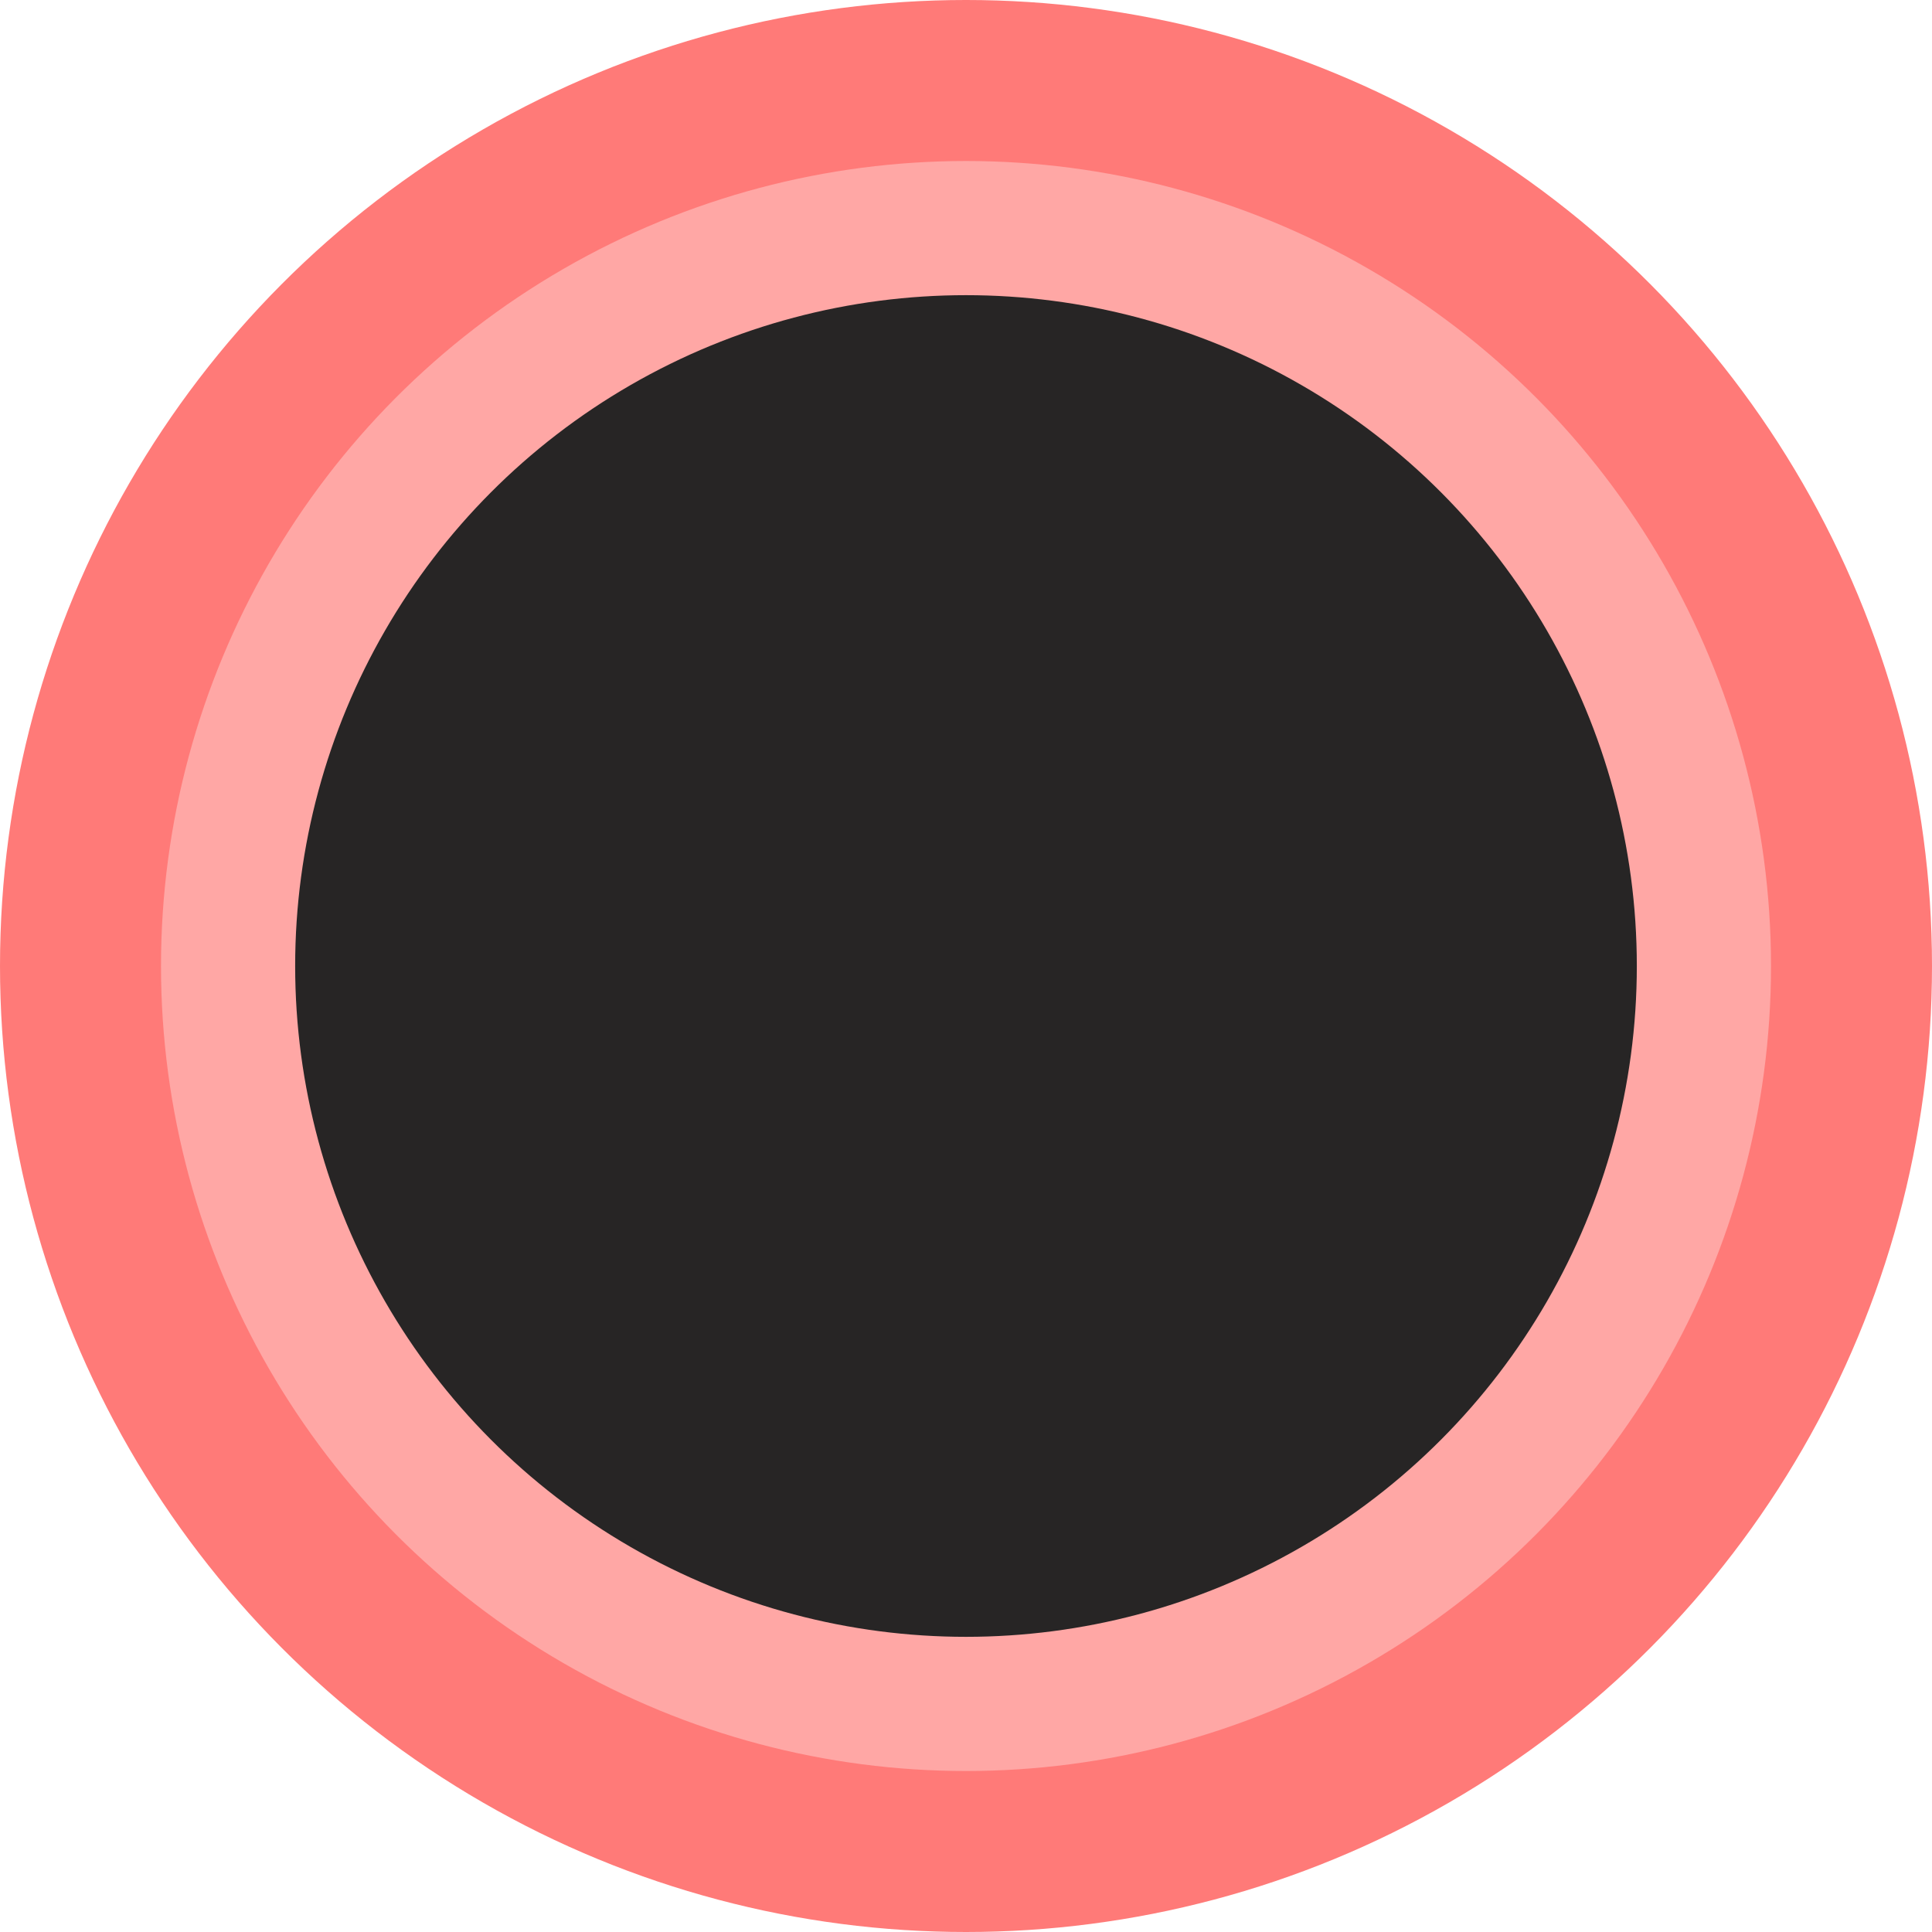 <svg xmlns="http://www.w3.org/2000/svg" width="288.868" height="288.868" viewBox="0 0 288.868 288.868">
  <g id="_2" data-name="2" transform="translate(-816.066 -2070.597)">
    <circle id="Ellipse_250" data-name="Ellipse 250" cx="144.434" cy="144.434" r="144.434" transform="translate(816.066 2070.597)" fill="#ff7a78"/>
    <circle id="Ellipse_251" data-name="Ellipse 251" cx="120.362" cy="120.362" r="120.362" transform="translate(840.139 2094.67)" fill="#ffa7a5"/>
    <circle id="Ellipse_252" data-name="Ellipse 252" cx="100.301" cy="100.301" r="100.301" transform="translate(860.198 2114.73)" fill="#272525"/>
  </g>
</svg>
